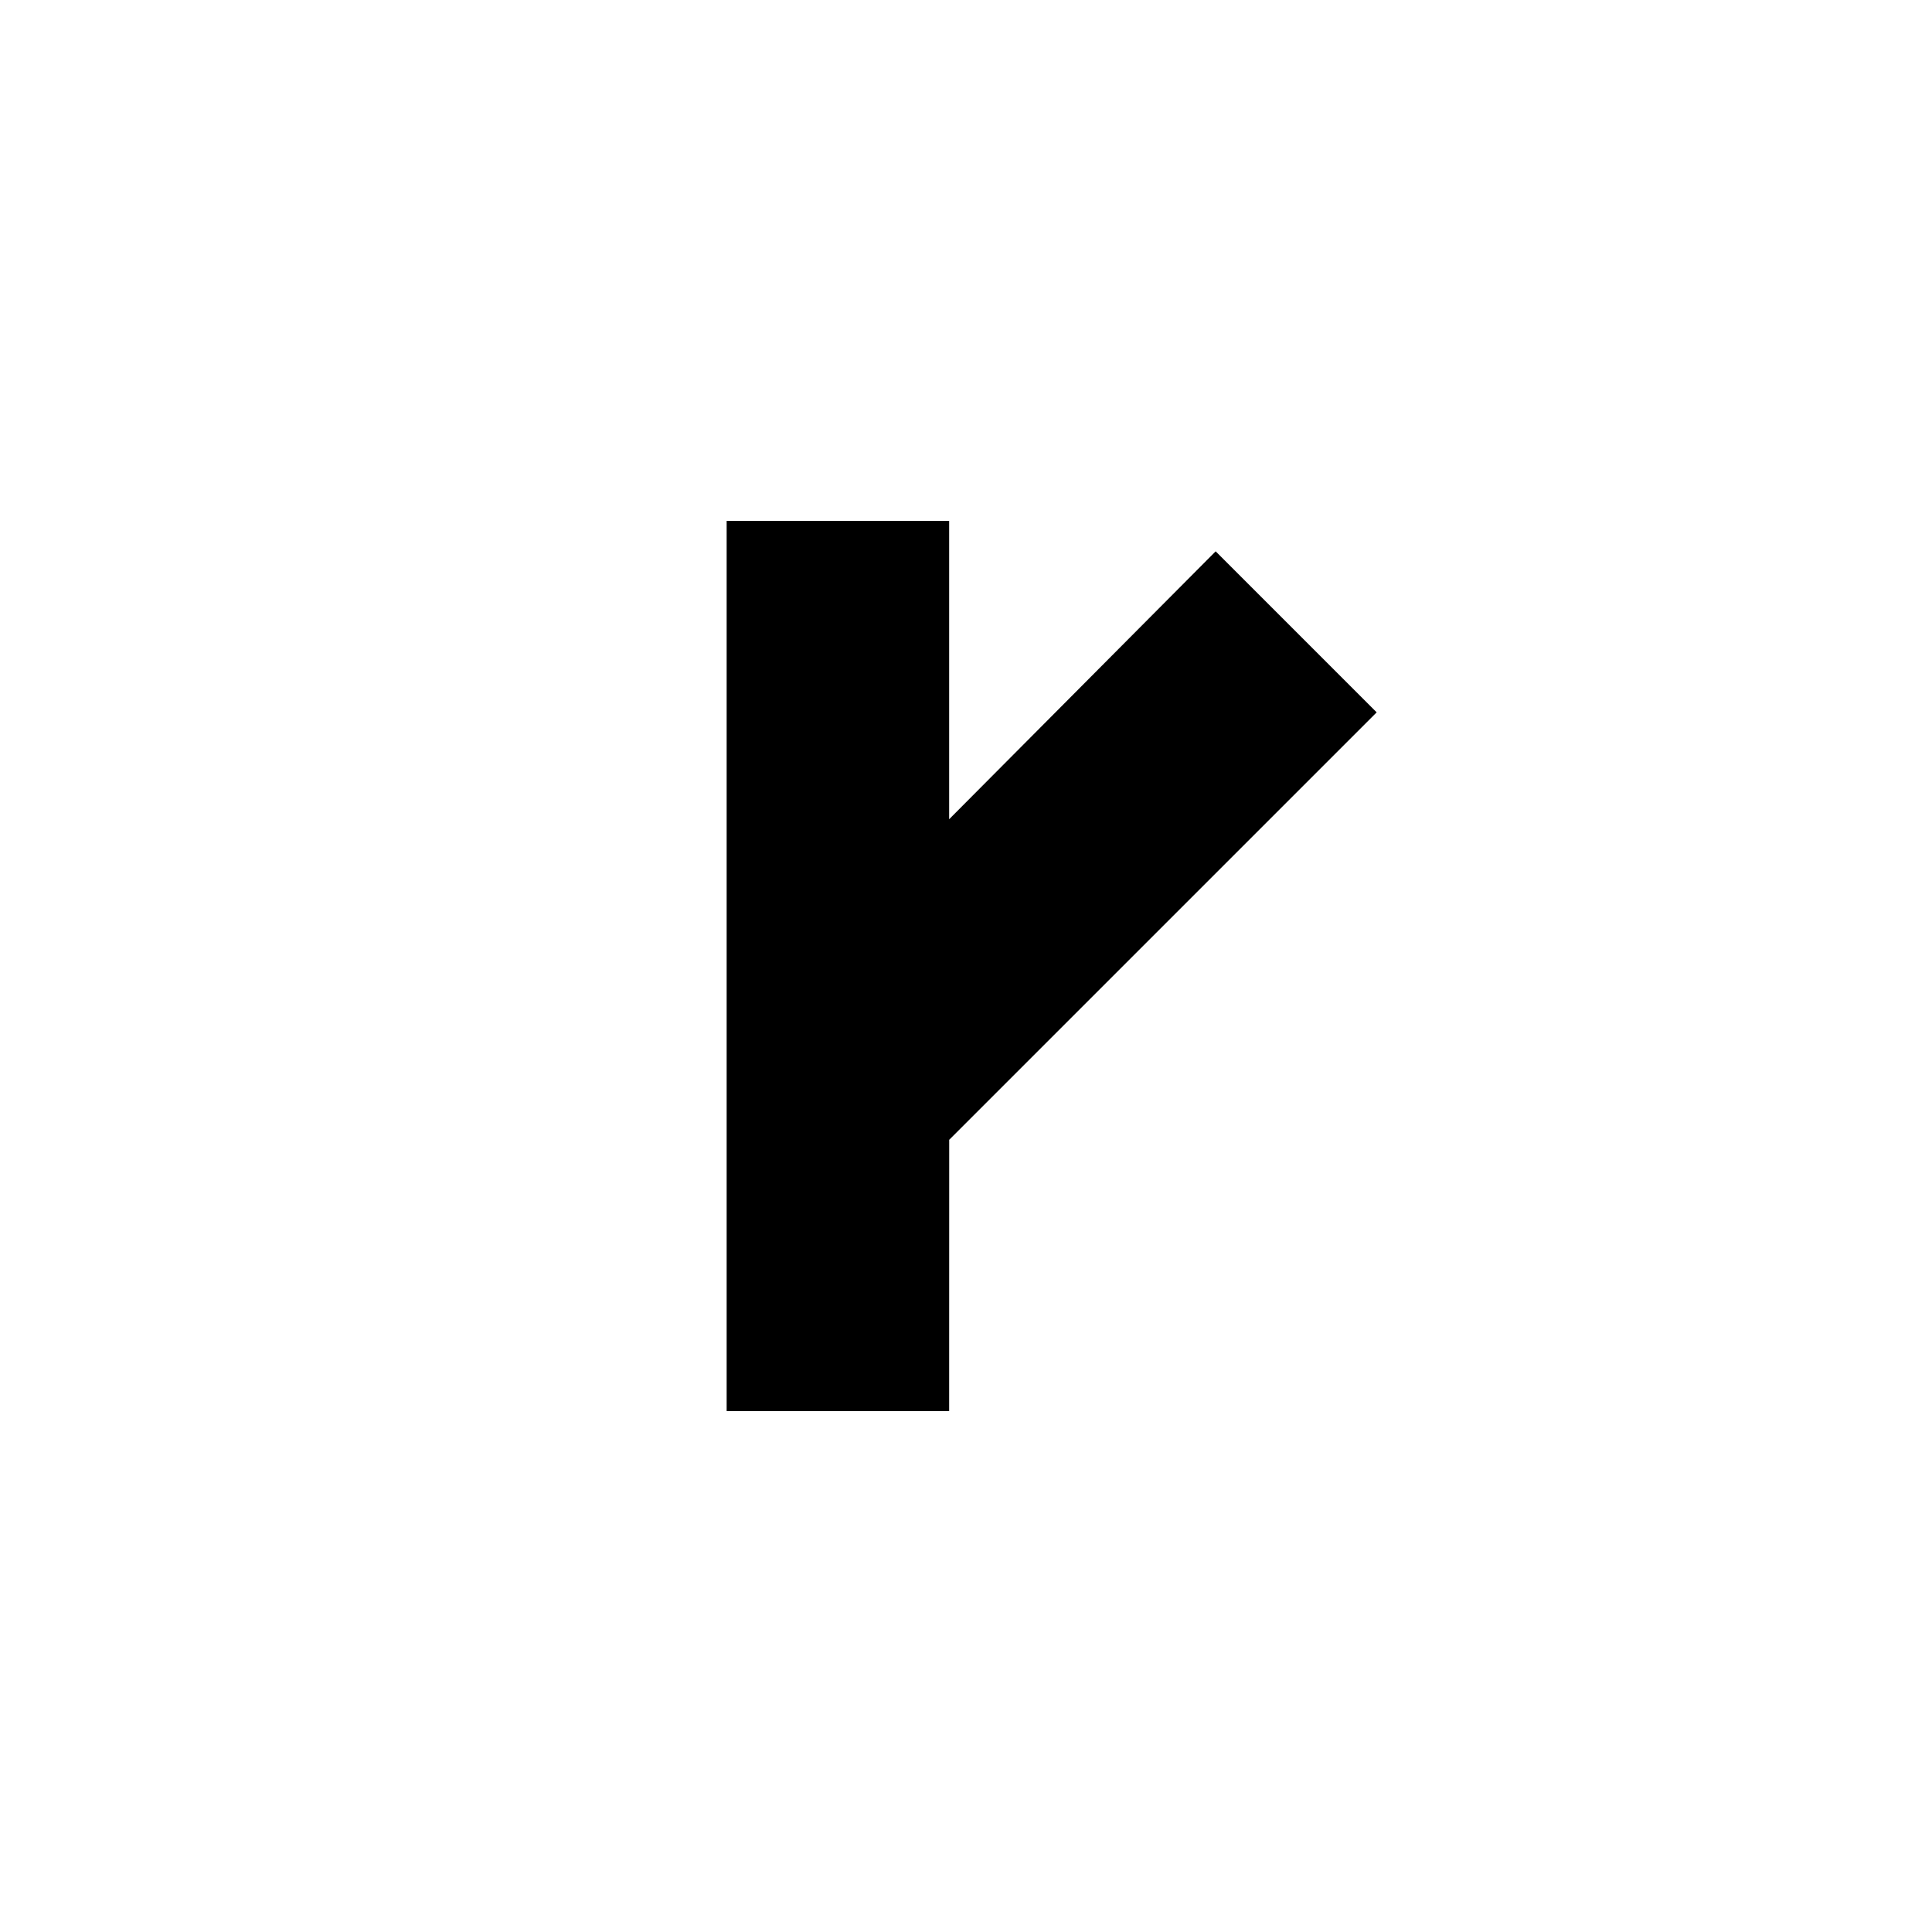 <?xml version="1.0" encoding="UTF-8" standalone="no"?>
<svg width="512px" height="512px" viewBox="0 0 512 512" version="1.1" xmlns="http://www.w3.org/2000/svg" xmlns:xlink="http://www.w3.org/1999/xlink" xmlns:sketch="http://www.bohemiancoding.com/sketch/ns">
    <!-- Generator: Sketch 3.2.2 (9983) - http://www.bohemiancoding.com/sketch -->
    <title>side-road-a-a-r</title>
    <desc>Created with Sketch.</desc>
    <defs></defs>
    <g id="us-symbols" stroke="none" stroke-width="1" fill="none" fill-rule="evenodd" sketch:type="MSPage">
        <g id="side-road-a-a-r" sketch:type="MSArtboardGroup" fill="#000000">
            <path d="M192.569,138.055 L251.536,138.055 L251.536,217.104 L322.159,146.109 L364.832,188.782 L251.55,302.058 L251.536,373.945 L192.569,373.945 L192.569,138.055 L192.569,138.055 Z" id="path3354" sketch:type="MSShapeGroup"></path>
        </g>
    </g>
</svg>